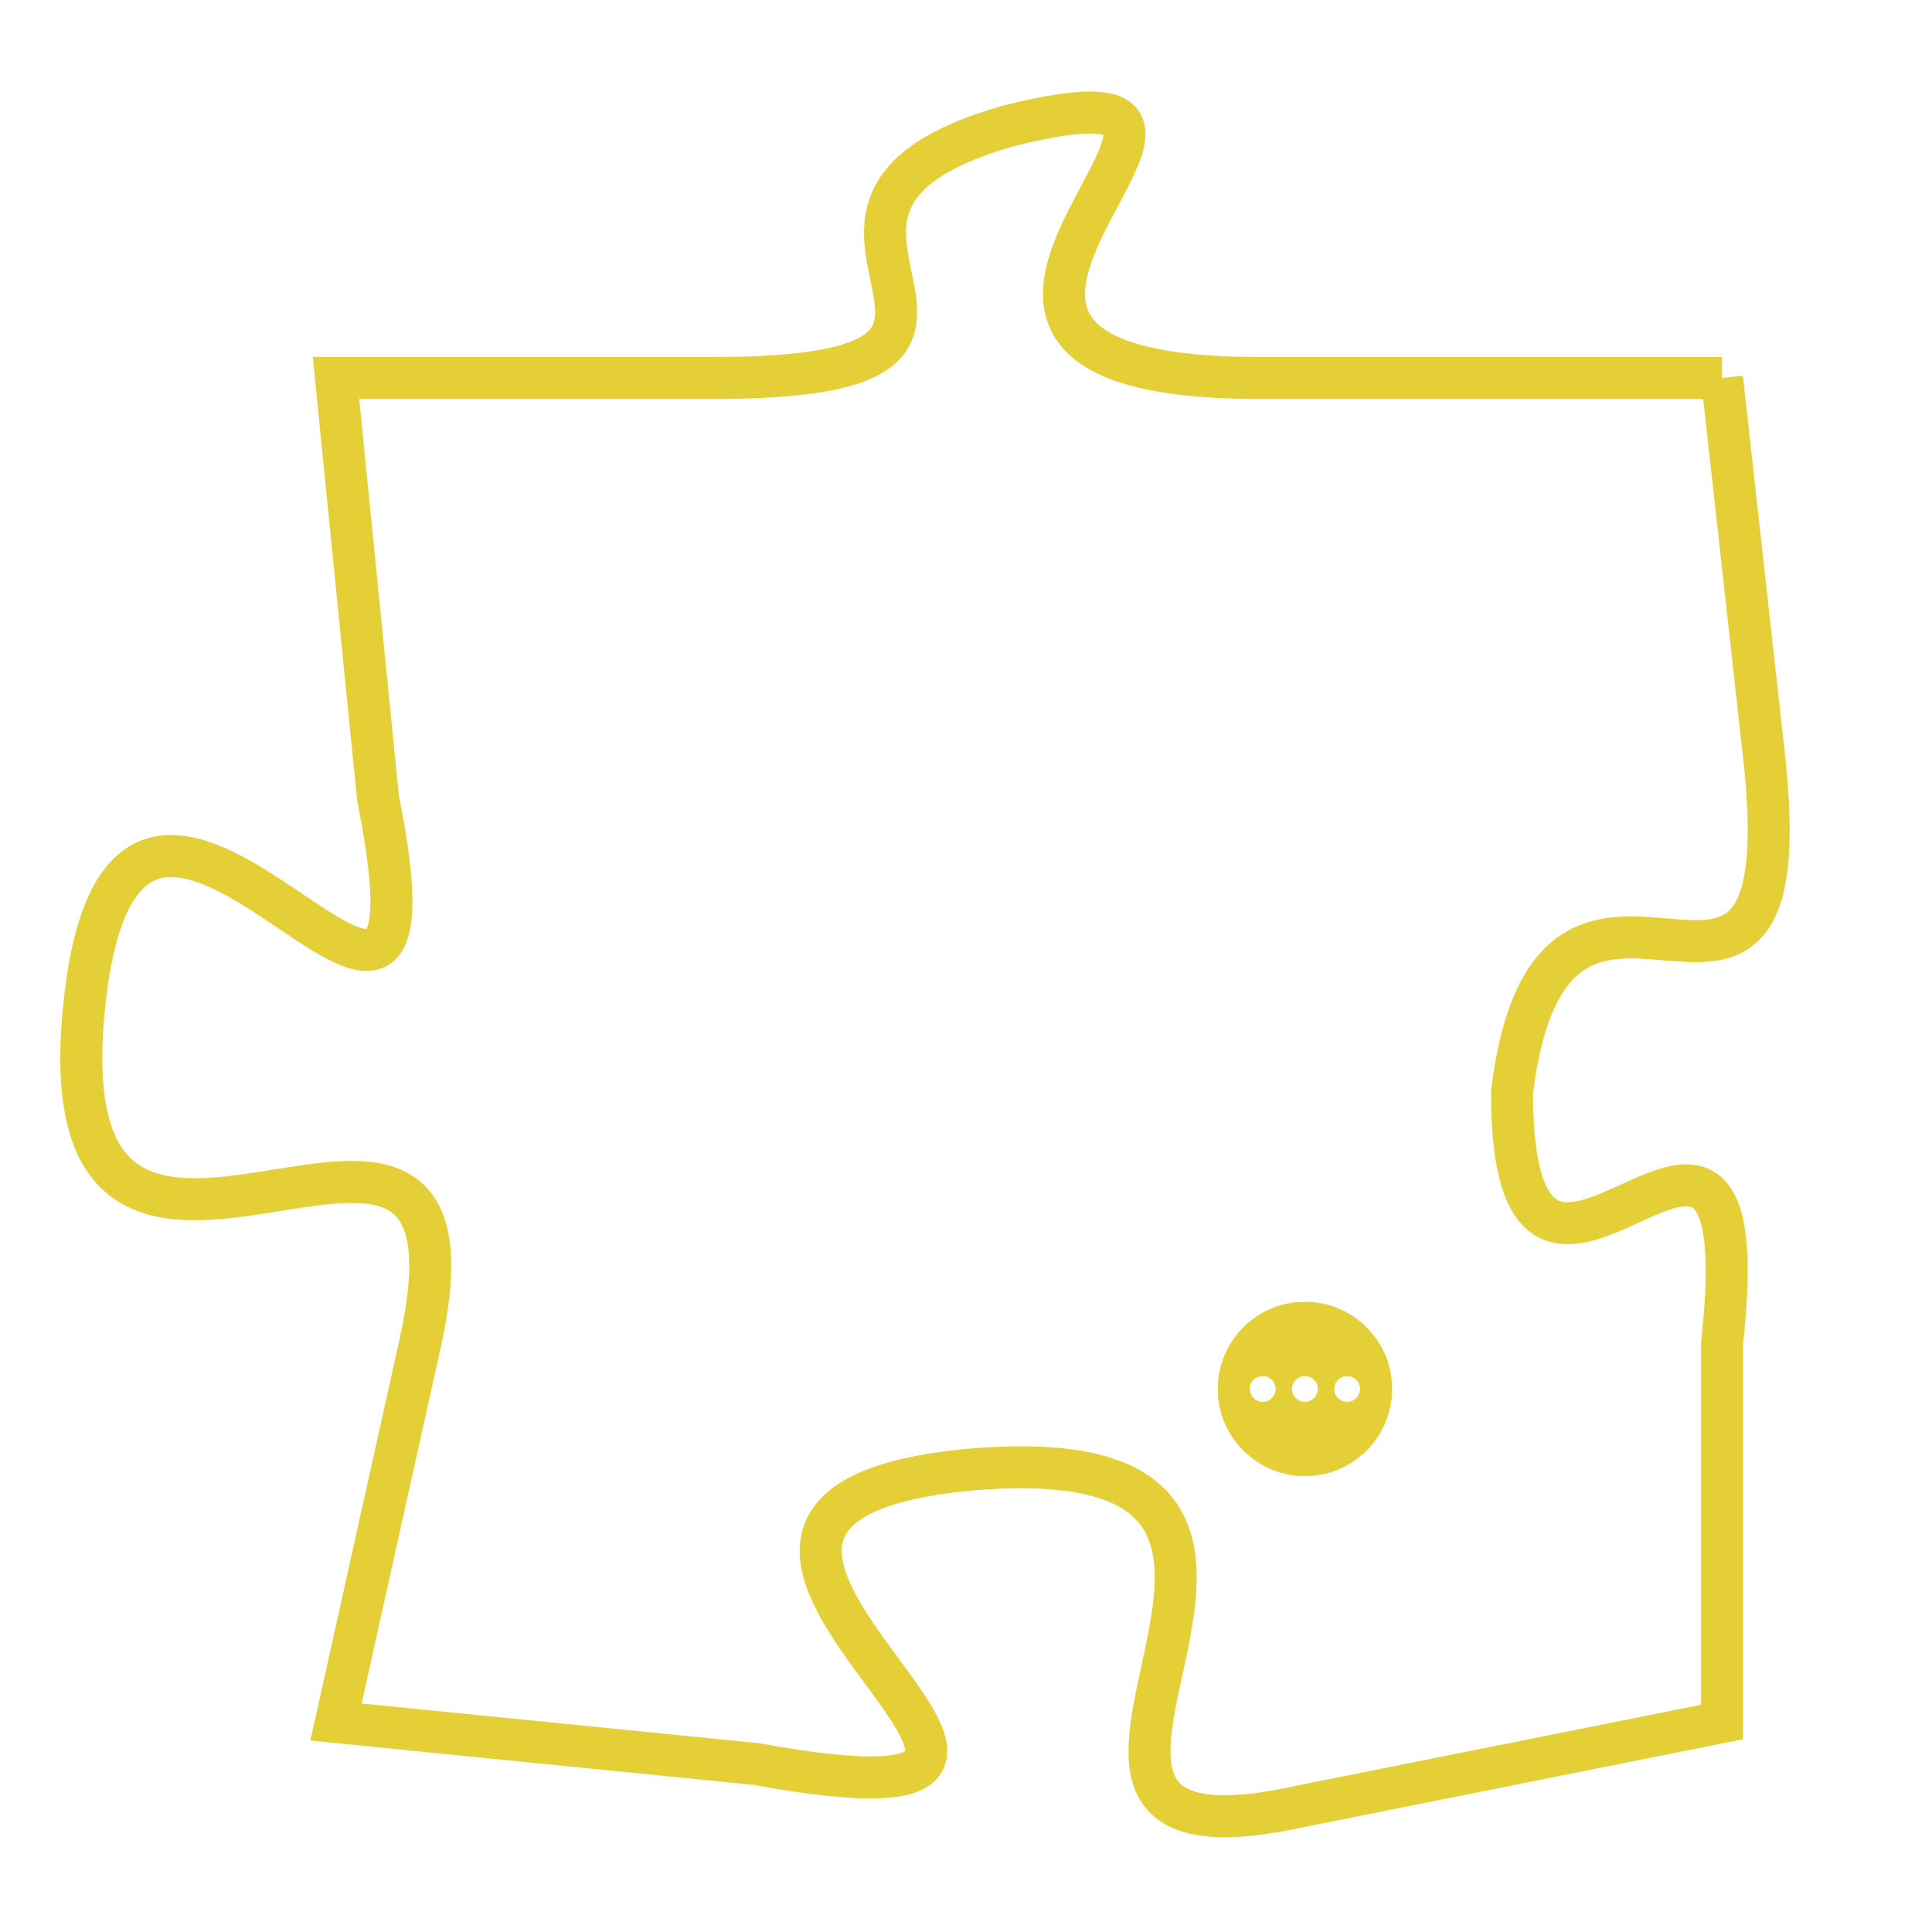 <svg version="1.1" xmlns="http://www.w3.org/2000/svg" xmlns:xlink="http://www.w3.org/1999/xlink" fill="transparent" x="0" y="0" width="350" height="350" preserveAspectRatio="xMinYMin slice"><style type="text/css">.links{fill:transparent;stroke: #E4CF37;}.links:hover{fill:#63D272; opacity:0.4;}</style><defs><g id="allt"><path id="t5358" d="M957,1312 L946,1312 C935,1312 948,1304 940,1306 C933,1308 942,1312 933,1312 L924,1312 924,1312 L925,1322 C927,1332 919,1317 918,1327 C917,1337 928,1326 926,1335 L924,1344 924,1344 L934,1345 C945,1347 929,1339 939,1338 C950,1337 938,1348 947,1346 L957,1344 957,1344 L957,1335 C958,1326 952,1337 952,1329 C953,1321 959,1330 958,1321 L957,1312"/></g><clipPath id="c" clipRule="evenodd" fill="transparent"><use href="#t5358"/></clipPath></defs><svg viewBox="916 1303 44 46" preserveAspectRatio="xMinYMin meet"><svg width="4380" height="2430"><g><image crossorigin="anonymous" x="0" y="0" href="https://nftpuzzle.license-token.com/assets/completepuzzle.svg" width="100%" height="100%" /><g class="links"><use href="#t5358"/></g></g></svg><svg x="945" y="1334" height="9%" width="9%" viewBox="0 0 330 330"><g><a xlink:href="https://nftpuzzle.license-token.com/" class="links"><title>See the most innovative NFT based token software licensing project</title><path fill="#E4CF37" id="more" d="M165,0C74.019,0,0,74.019,0,165s74.019,165,165,165s165-74.019,165-165S255.981,0,165,0z M85,190 c-13.785,0-25-11.215-25-25s11.215-25,25-25s25,11.215,25,25S98.785,190,85,190z M165,190c-13.785,0-25-11.215-25-25 s11.215-25,25-25s25,11.215,25,25S178.785,190,165,190z M245,190c-13.785,0-25-11.215-25-25s11.215-25,25-25 c13.785,0,25,11.215,25,25S258.785,190,245,190z"></path></a></g></svg></svg></svg>
